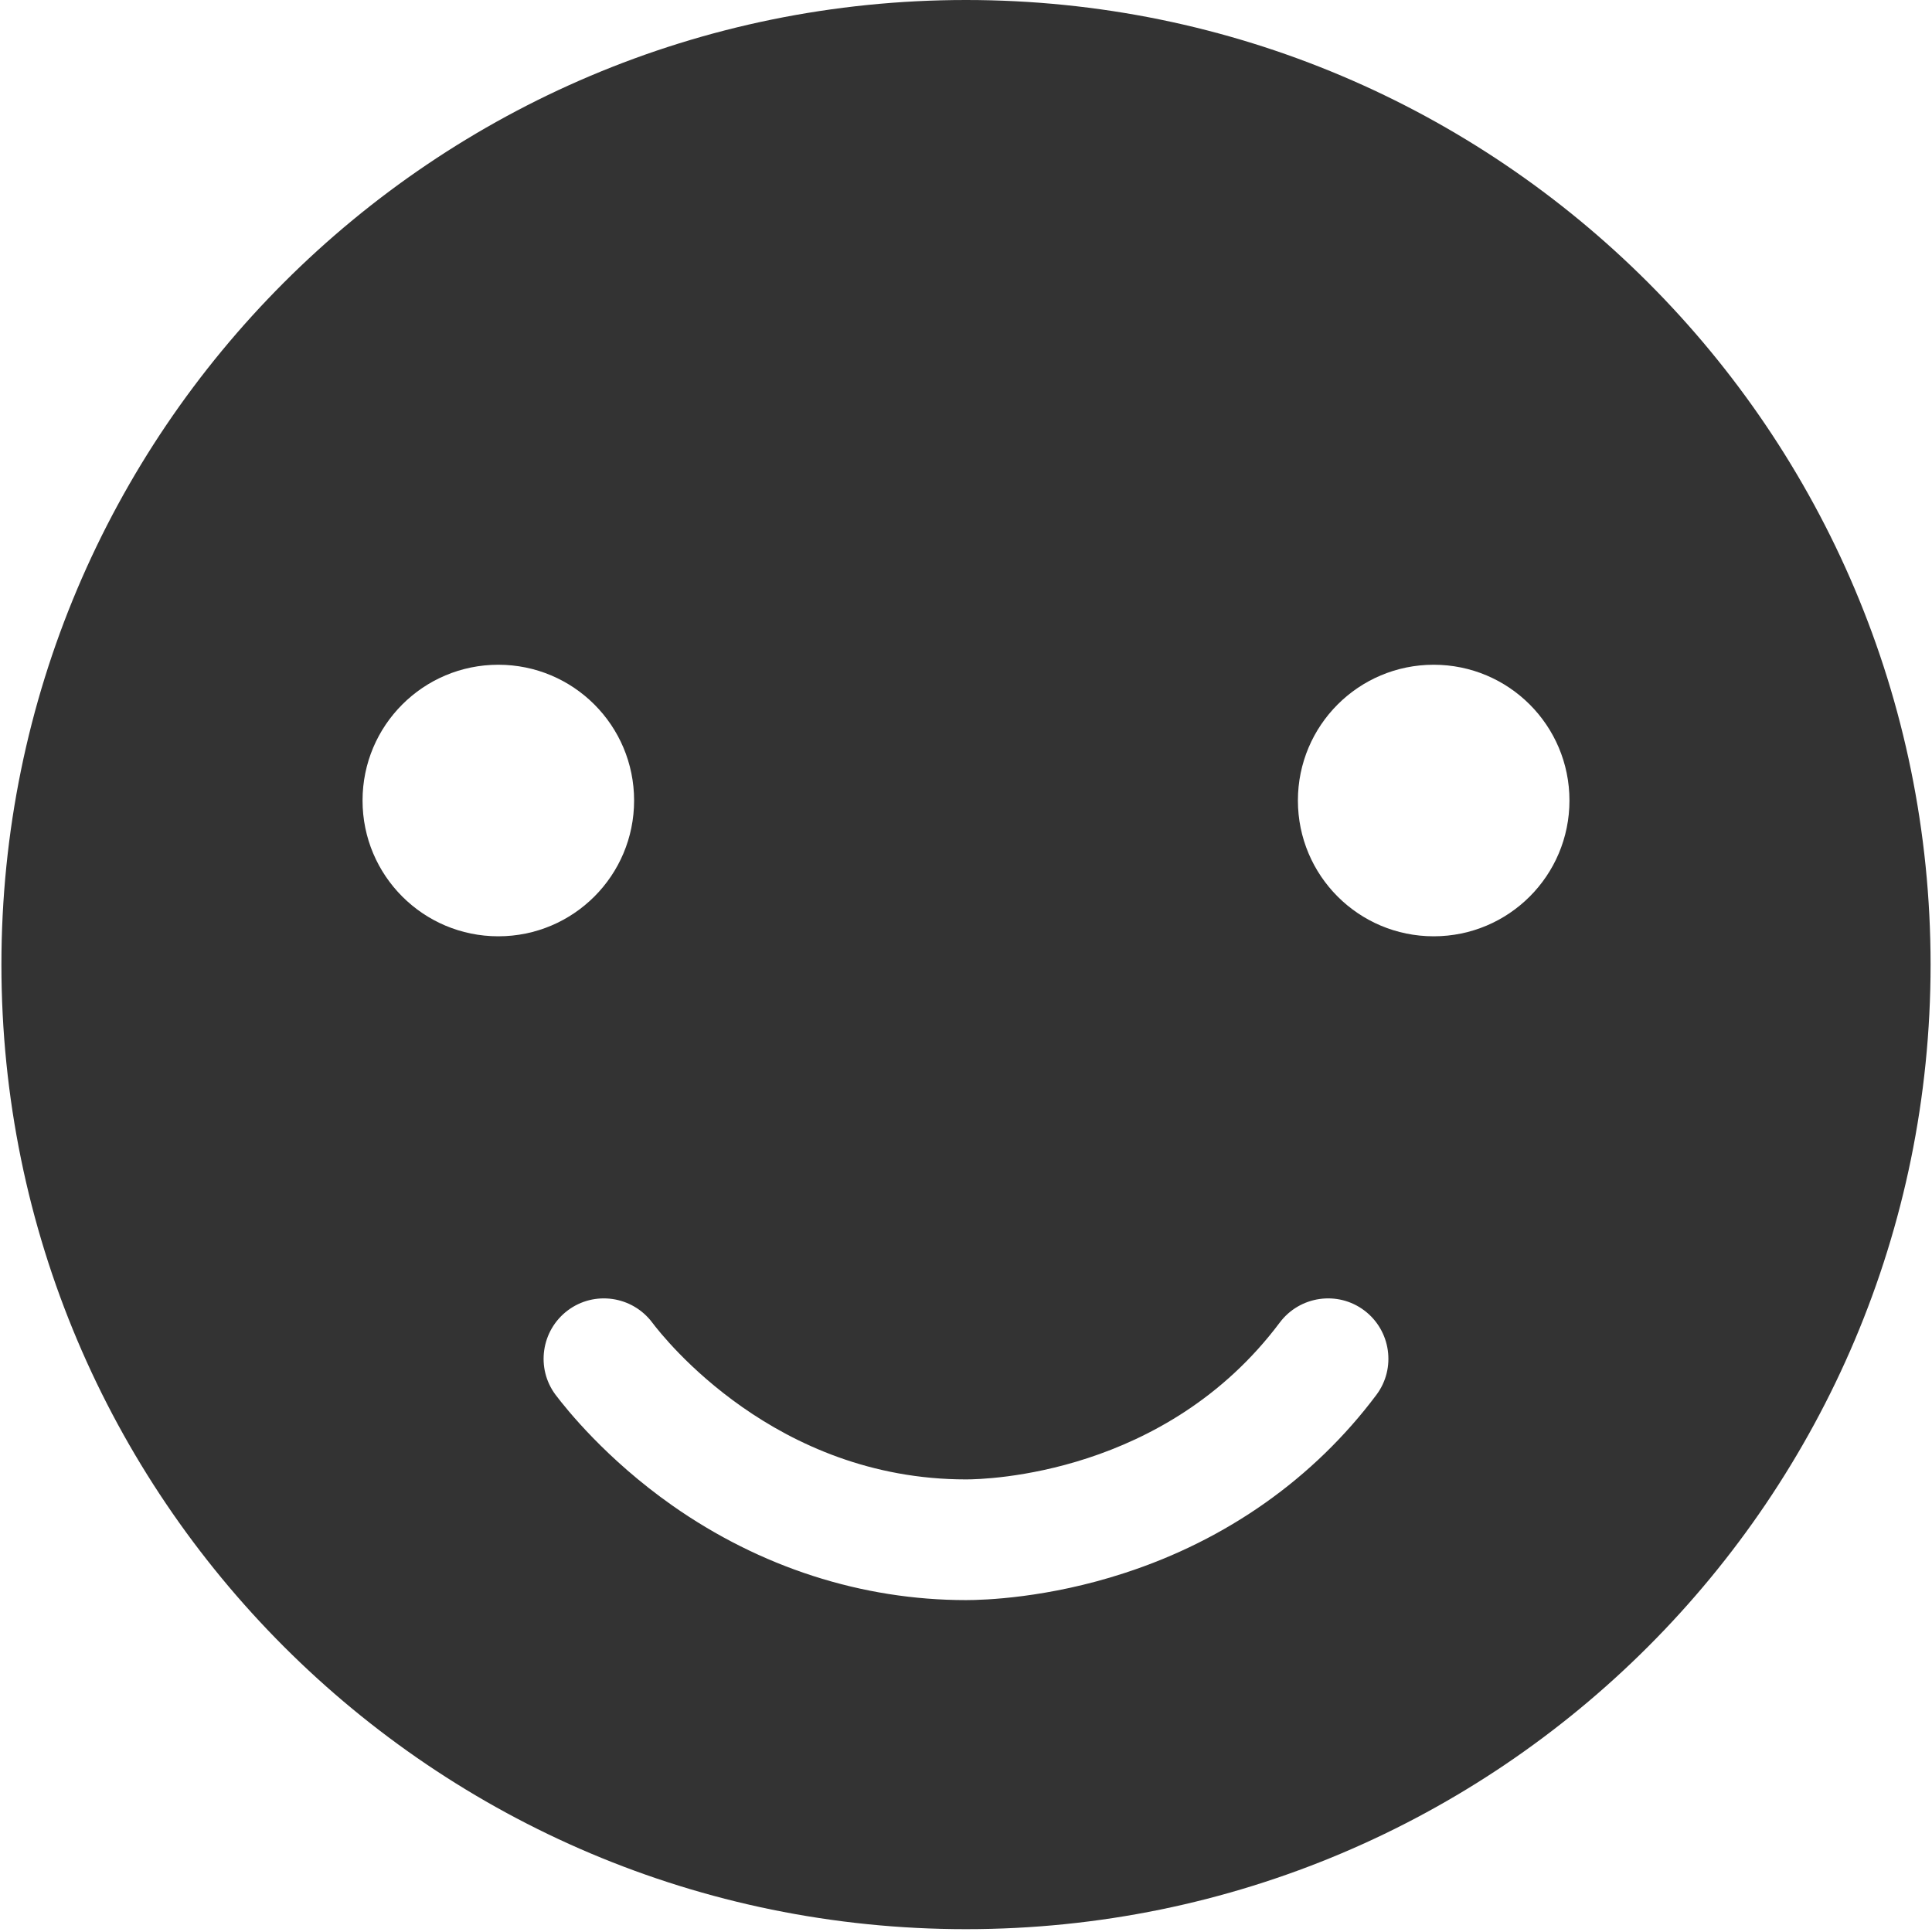 <?xml version="1.0" standalone="no"?><!DOCTYPE svg PUBLIC "-//W3C//DTD SVG 1.1//EN" "http://www.w3.org/Graphics/SVG/1.1/DTD/svg11.dtd"><svg class="icon" width="200px" height="200.00px" viewBox="0 0 1024 1024" version="1.1" xmlns="http://www.w3.org/2000/svg"><path fill="#333333" d="M512 0C229.638 0 0.75 228.888 0.75 511.25s228.888 511.25 511.25 511.25 511.25-228.888 511.25-511.25S794.362 0 512 0z m0 848.086c-55.173 0-109.047-17.392-155.724-50.176-35.083-24.688-56.073-51.075-61.77-58.571-10.595-14.093-7.696-34.183 6.397-44.778 14.093-10.595 34.183-7.696 44.778 6.397C352.078 709.454 410.949 784.117 512 784.117c10.595 0 105.748-2.299 166.319-83.159 10.595-14.093 30.685-16.992 44.778-6.397 14.093 10.595 16.992 30.685 6.397 44.778-33.084 44.178-79.361 76.862-133.635 94.454C555.079 847.086 521.395 848.086 512 848.086zM264.121 352.328c39.781 0 71.965 32.184 71.965 71.965s-32.184 71.965-71.965 71.965-71.965-32.184-71.965-71.965 32.184-71.965 71.965-71.965z m495.758 143.93c-39.781 0-71.965-32.184-71.965-71.965s32.184-71.965 71.965-71.965 71.965 32.184 71.965 71.965-32.184 71.965-71.965 71.965z" /></svg>
